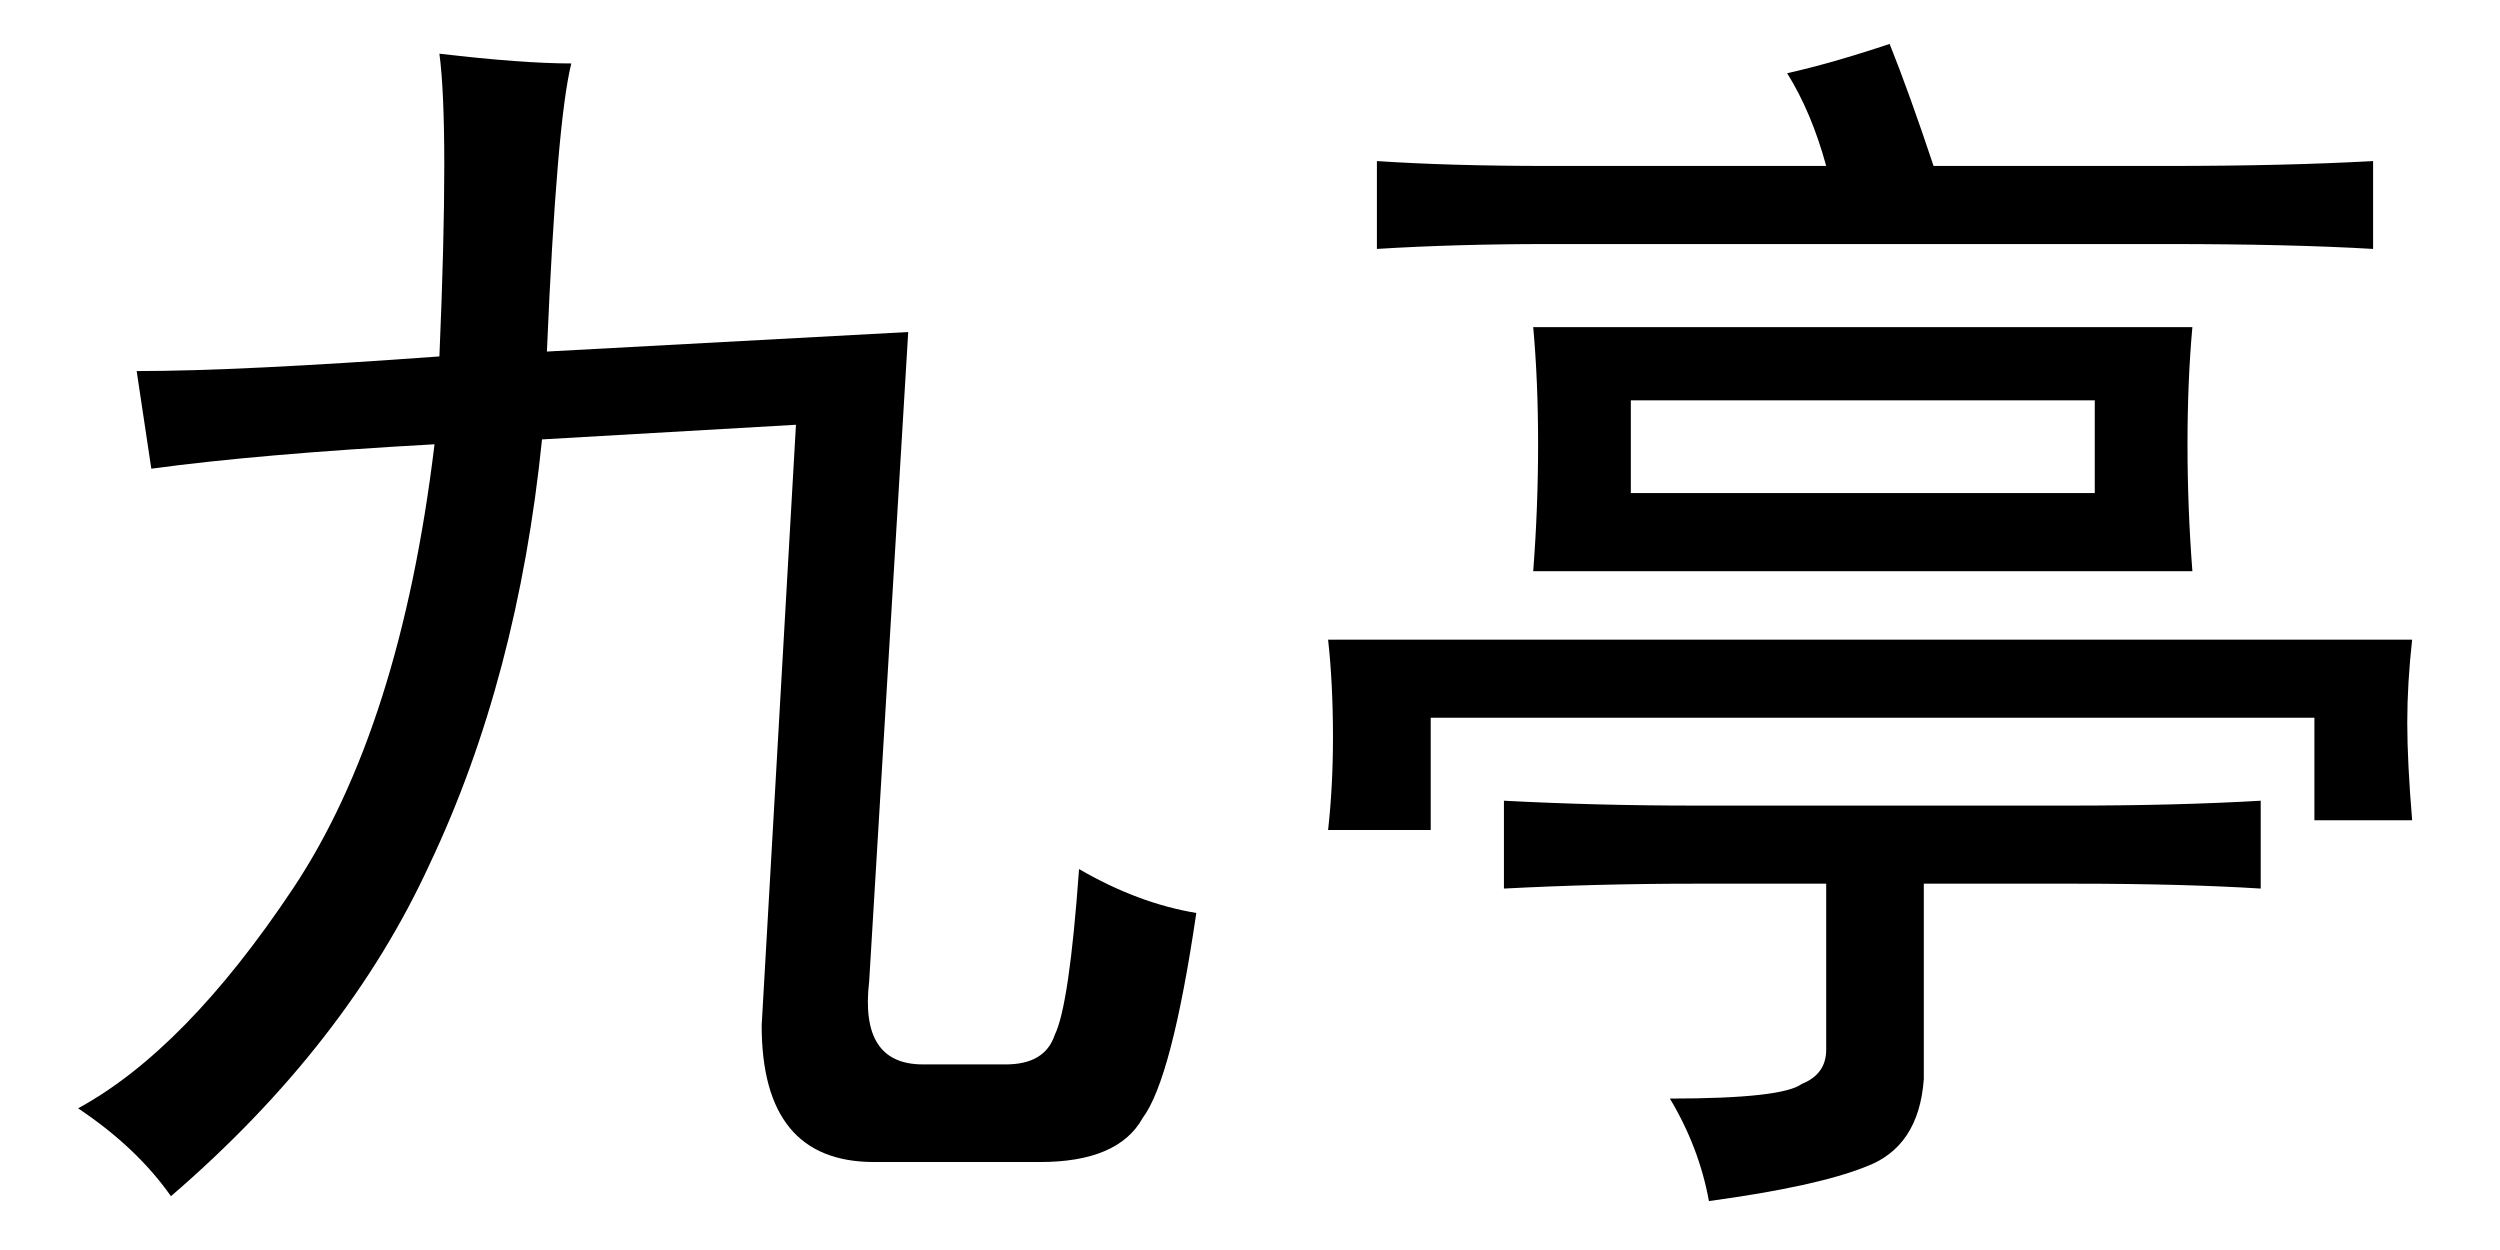 <?xml version='1.0' encoding='UTF-8'?>
<!-- This file was generated by dvisvgm 2.3.5 -->
<svg height='10.5pt' version='1.1' viewBox='-72 -72.369 21 10.5' width='21pt' xmlns='http://www.w3.org/2000/svg' xmlns:xlink='http://www.w3.org/1999/xlink'>
<defs>
<path d='M4.799 -8.49Q4.676 -7.998 4.594 -6.07L7.629 -6.234L7.301 -0.779Q7.219 -0.082 7.752 -0.082H8.449Q8.777 -0.082 8.859 -0.328Q8.982 -0.574 9.064 -1.723Q9.557 -1.436 10.049 -1.354Q9.844 0.041 9.598 0.369Q9.393 0.738 8.736 0.738H7.342Q6.398 0.738 6.398 -0.41L6.686 -5.455L4.553 -5.332Q4.348 -3.322 3.609 -1.764Q2.912 -0.246 1.436 1.025Q1.148 0.615 0.656 0.287Q1.559 -0.205 2.461 -1.559T3.65 -5.291Q2.174 -5.209 1.271 -5.086L1.148 -5.906Q2.01 -5.906 3.691 -6.029Q3.773 -7.957 3.691 -8.572Q4.389 -8.49 4.799 -8.49Z' id='g0-1171'/>
<path d='M7.916 -6.275Q7.875 -5.824 7.875 -5.291T7.916 -4.225H2.379Q2.42 -4.758 2.42 -5.291T2.379 -6.275H7.916ZM9.762 -3.65Q9.721 -3.281 9.721 -2.953T9.762 -2.133H8.941V-2.994H1.518V-2.051H0.656Q0.697 -2.42 0.697 -2.83Q0.697 -3.281 0.656 -3.65H9.762ZM6.891 -2.256Q7.793 -2.256 8.49 -2.297V-1.559Q7.834 -1.6 6.932 -1.6H5.66V0.041Q5.619 0.615 5.168 0.779Q4.758 0.943 3.855 1.066Q3.773 0.615 3.527 0.205Q4.471 0.205 4.635 0.082Q4.84 0 4.84 -0.205V-1.6H3.732Q2.912 -1.6 2.133 -1.559V-2.297Q2.912 -2.256 3.732 -2.256H6.891ZM5.373 -8.654Q5.537 -8.244 5.742 -7.629H7.711Q8.695 -7.629 9.434 -7.67V-6.932Q8.736 -6.973 7.711 -6.973H2.502Q1.723 -6.973 1.066 -6.932V-7.67Q1.682 -7.629 2.502 -7.629H4.84Q4.717 -8.08 4.512 -8.408Q4.881 -8.49 5.373 -8.654ZM7.096 -4.881V-5.66H3.199V-4.881H7.096Z' id='g0-1251'/>
</defs>
<g id='page1'>
<use x='-72' xlink:href='#g0-1171' y='-63.346'/>
<use x='-61.5' xlink:href='#g0-1251' y='-63.346'/>
</g>
</svg>